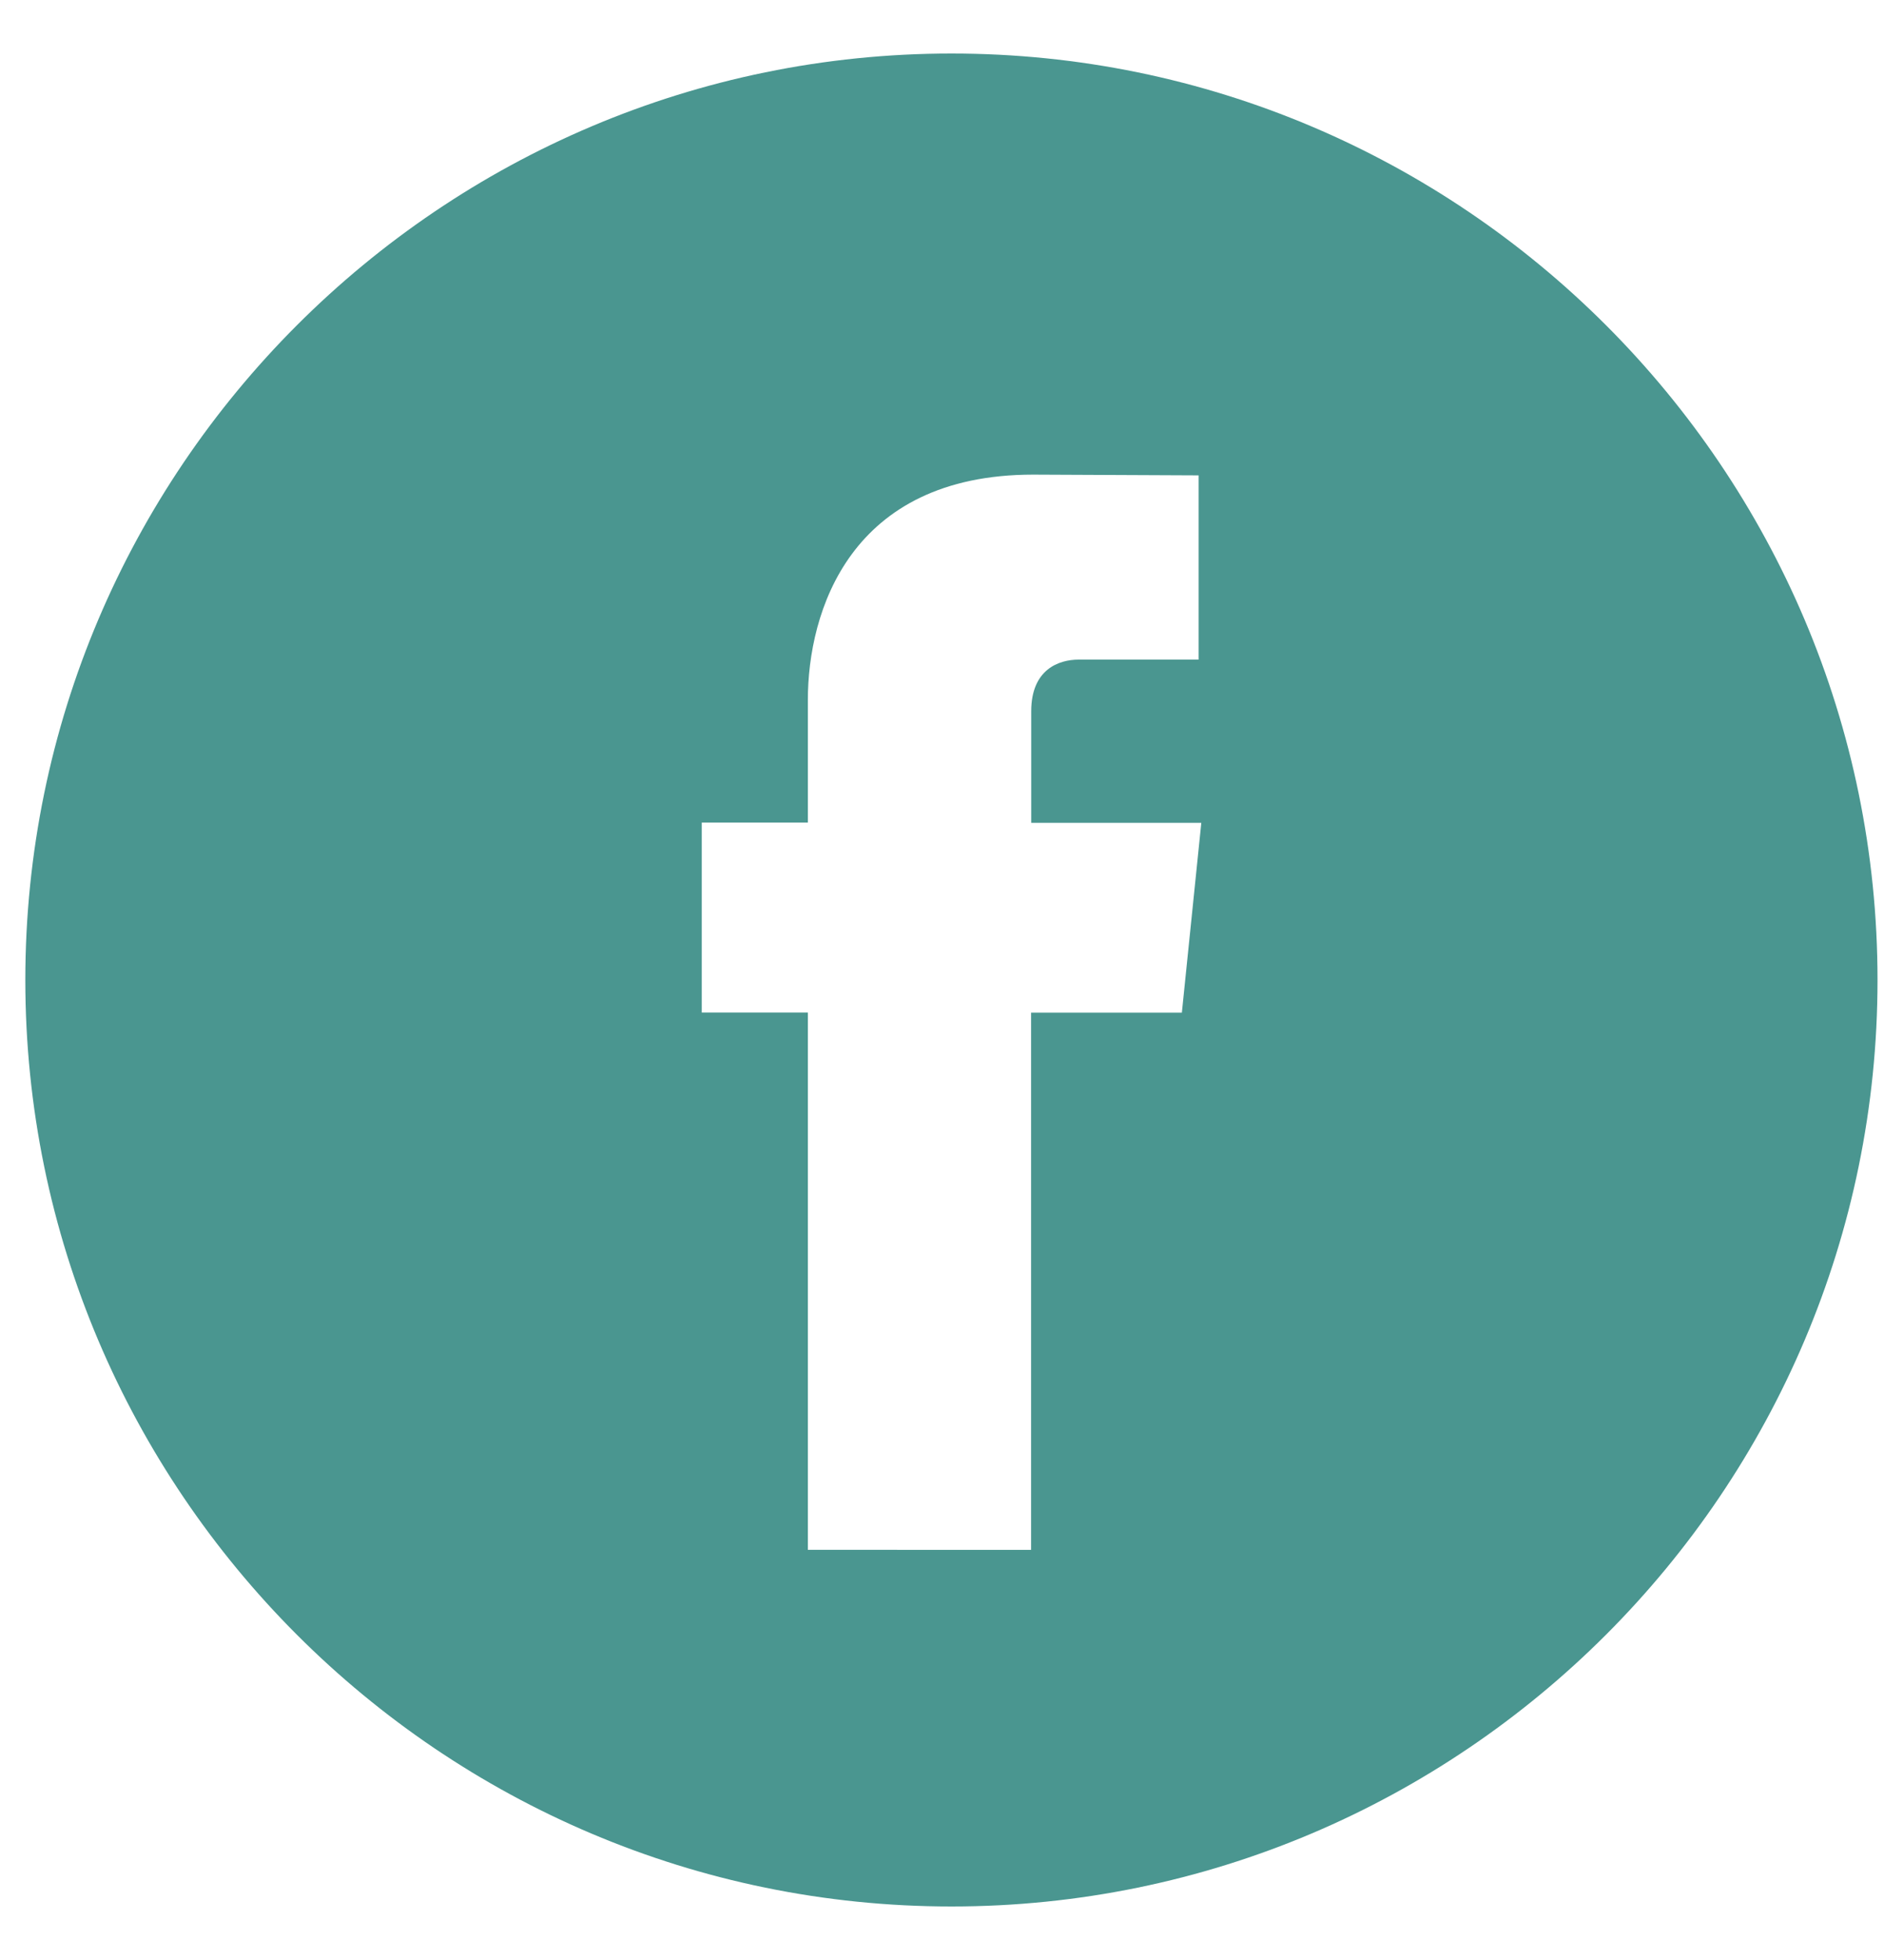 <svg width="25" height="26" viewBox="0 0 25 26" xmlns="http://www.w3.org/2000/svg"><title>facebook logo button</title><path d="M12.626.71C5.85.71.336 6.225.336 13c0 6.775 5.514 12.29 12.29 12.29 6.775 0 12.288-5.515 12.288-12.29 0-6.776-5.512-12.29-12.288-12.29zm3.056 12.723h-2v7.126H10.72v-7.127H9.312v-2.52h1.408V9.286c0-1.167.554-2.99 2.99-2.99l2.195.01v2.444h-1.593c-.26 0-.628.128-.628.685v1.48h2.257l-.258 2.518z" fill="#4A9690" fill-rule="evenodd"/></svg>
